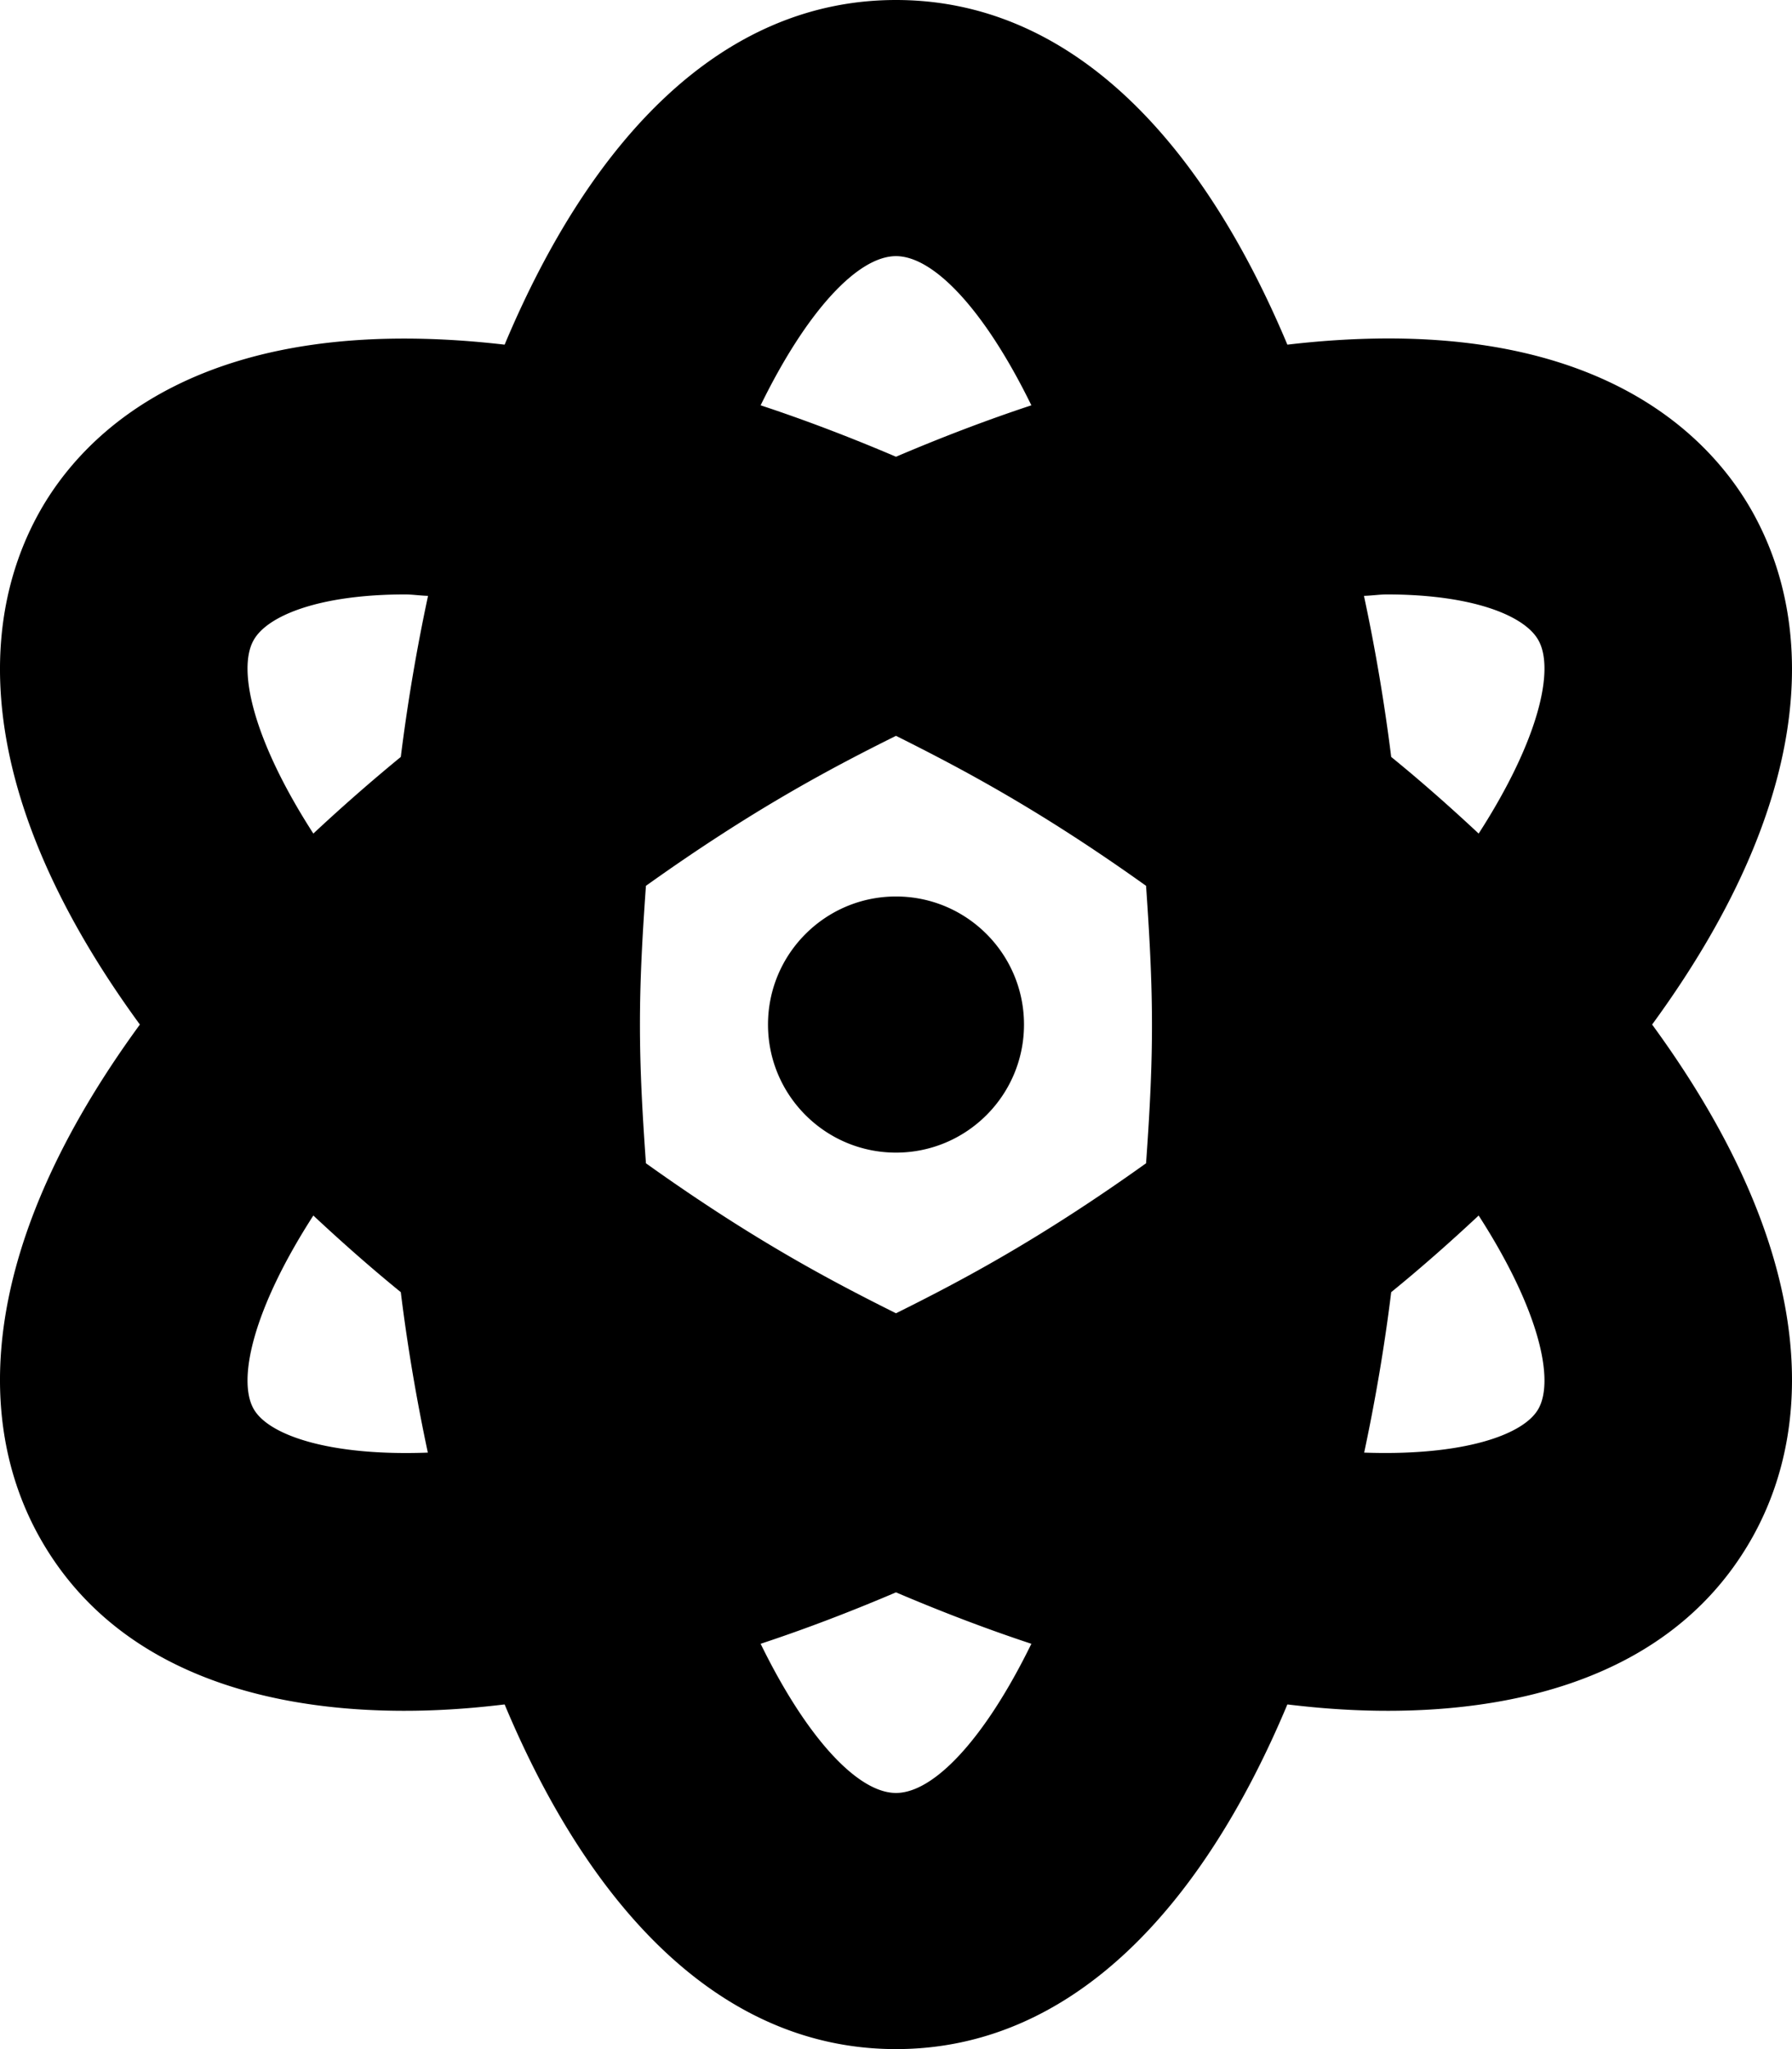<svg height="1000" width="875" xmlns="http://www.w3.org/2000/svg"><path d="M806.7 500c78.4 -107.2 81.1 -192.6 49.1 -250C834.5 211.9 776.6 150.9 628.6 168.2 586.6 68.1 522.7 0 437.5 0S288.4 68.1 246.4 168.2C98.5 151.1 40.5 211.9 19.2 250c-32 57.4 -29.3 142.8 49.1 250C-10.1 607.2 -12.8 692.6 19.2 750c57.1 102.2 198.6 85.1 227.2 81.8 41.9 100 105.9 168.2 191.1 168.2S586.7 931.8 628.6 831.8c28.6 3.3 170.1 20.4 227.2 -81.8 32 -57.4 29.3 -142.8 -49.1 -250zM123.8 687.5c-7.9 -14.1 -.4 -48.4 29.2 -94.3 13.6 12.7 27.7 25.2 42.7 37.4 3.3 26.8 7.8 52.9 13.2 78.3 -48 1.8 -77.9 -8.5 -85.1 -21.4zm71.9 -318.1c-15 12.3 -29.1 24.7 -42.7 37.4 -29.6 -45.9 -37.1 -80.2 -29.2 -94.3 6.6 -12 32 -22.4 74.1 -22.4 3.3 0 7.5 .6 11.1 .7a922.2 -922.2 0 0 1 -13.3 78.6zM437.5 125c18.5 0 43.4 26.4 66.1 72.8 -21.8 7.2 -43.8 15.6 -66.1 25.1C415.2 213.4 393.2 205 371.4 197.8 394.1 151.4 419 125 437.5 125zm0 750c-18.5 0 -43.4 -26.4 -66.1 -72.8 21.8 -7.2 43.8 -15.6 66.1 -25.1 22.3 9.5 44.3 17.9 66.1 25.1C480.9 848.6 456 875 437.5 875zM559.6 567.7C507.4 605 469.5 625 437.5 640.9 405.6 625 367.6 605 315.4 567.7c-3.9 -54.3 -3.9 -81.1 0 -135.4 52.1 -37.2 90.1 -57.3 122.1 -73.2 32 16 70 36 122.1 73.2 3.8 54.3 3.9 81.1 0 135.4zm191.6 119.8c-7.2 12.9 -37.1 23.1 -85.1 21.4 5.4 -25.4 9.9 -51.5 13.2 -78.3 15 -12.2 29.1 -24.7 42.7 -37.4 29.6 45.9 37.1 80.2 29.2 94.3zM722 406.8c-13.6 -12.7 -27.7 -25.2 -42.7 -37.4A924.9 -924.9 0 0 1 666 290.8c3.6 -.1 7.8 -.7 11.1 -.7 42.1 0 67.5 10.4 74.1 22.4 7.9 14.1 .4 48.4 -29.2 94.3zm-284.5 30.7c-34.5 0 -62.5 28 -62.5 62.5s28 62.5 62.5 62.5S500 534.5 500 500s-28 -62.5 -62.5 -62.5z"/></svg>